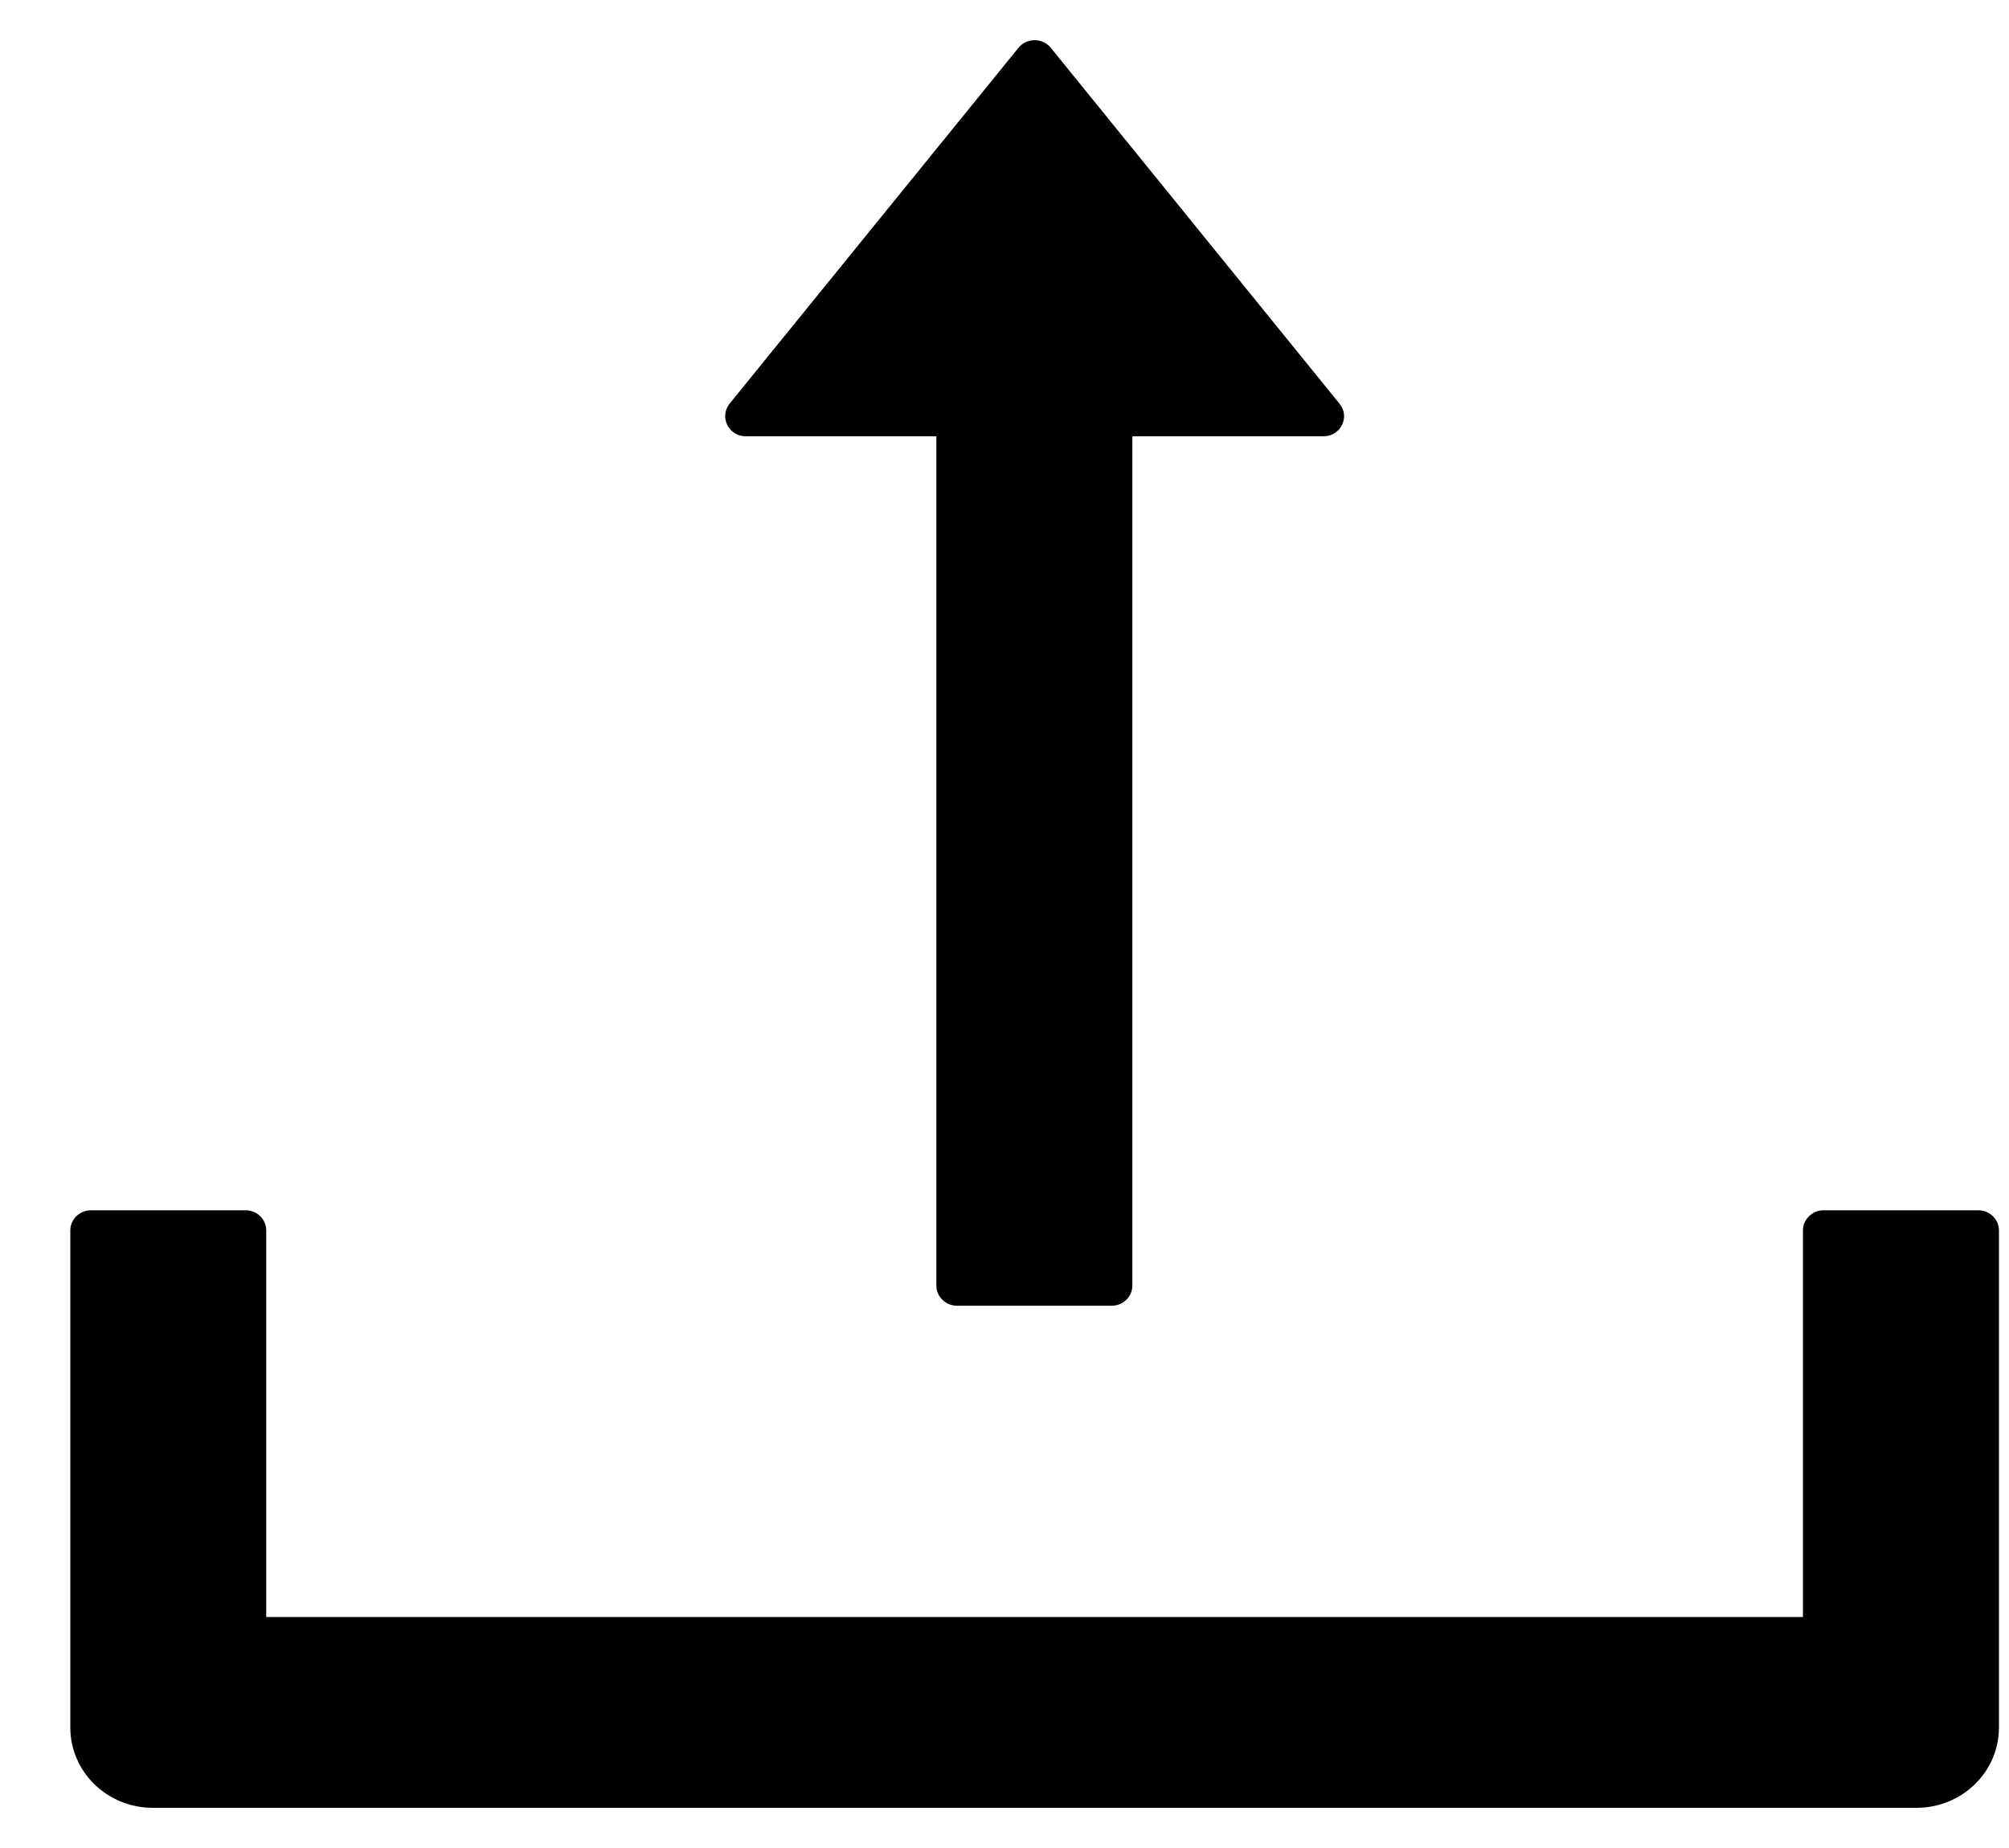 <svg width="25" height="23" viewBox="0 0 25 23" fill="none" xmlns="http://www.w3.org/2000/svg">
<path d="M9.281 5.43H11.652V16.001C11.652 16.138 11.768 16.251 11.909 16.251H13.834C13.976 16.251 14.091 16.138 14.091 16.001V5.43H16.469C16.684 5.43 16.802 5.189 16.671 5.027L13.077 0.596C13.053 0.566 13.022 0.542 12.987 0.525C12.952 0.509 12.914 0.5 12.875 0.5C12.836 0.5 12.798 0.509 12.763 0.525C12.727 0.542 12.697 0.566 12.673 0.596L9.079 5.024C8.948 5.189 9.066 5.43 9.281 5.43V5.43ZM24.618 15.063H22.693C22.552 15.063 22.436 15.176 22.436 15.313V20.125H3.313V15.313C3.313 15.176 3.198 15.063 3.057 15.063H1.132C0.991 15.063 0.875 15.176 0.875 15.313V21.5C0.875 22.053 1.334 22.5 1.902 22.5H23.848C24.416 22.5 24.875 22.053 24.875 21.5V15.313C24.875 15.176 24.759 15.063 24.618 15.063Z" fill="black"/>
</svg>
